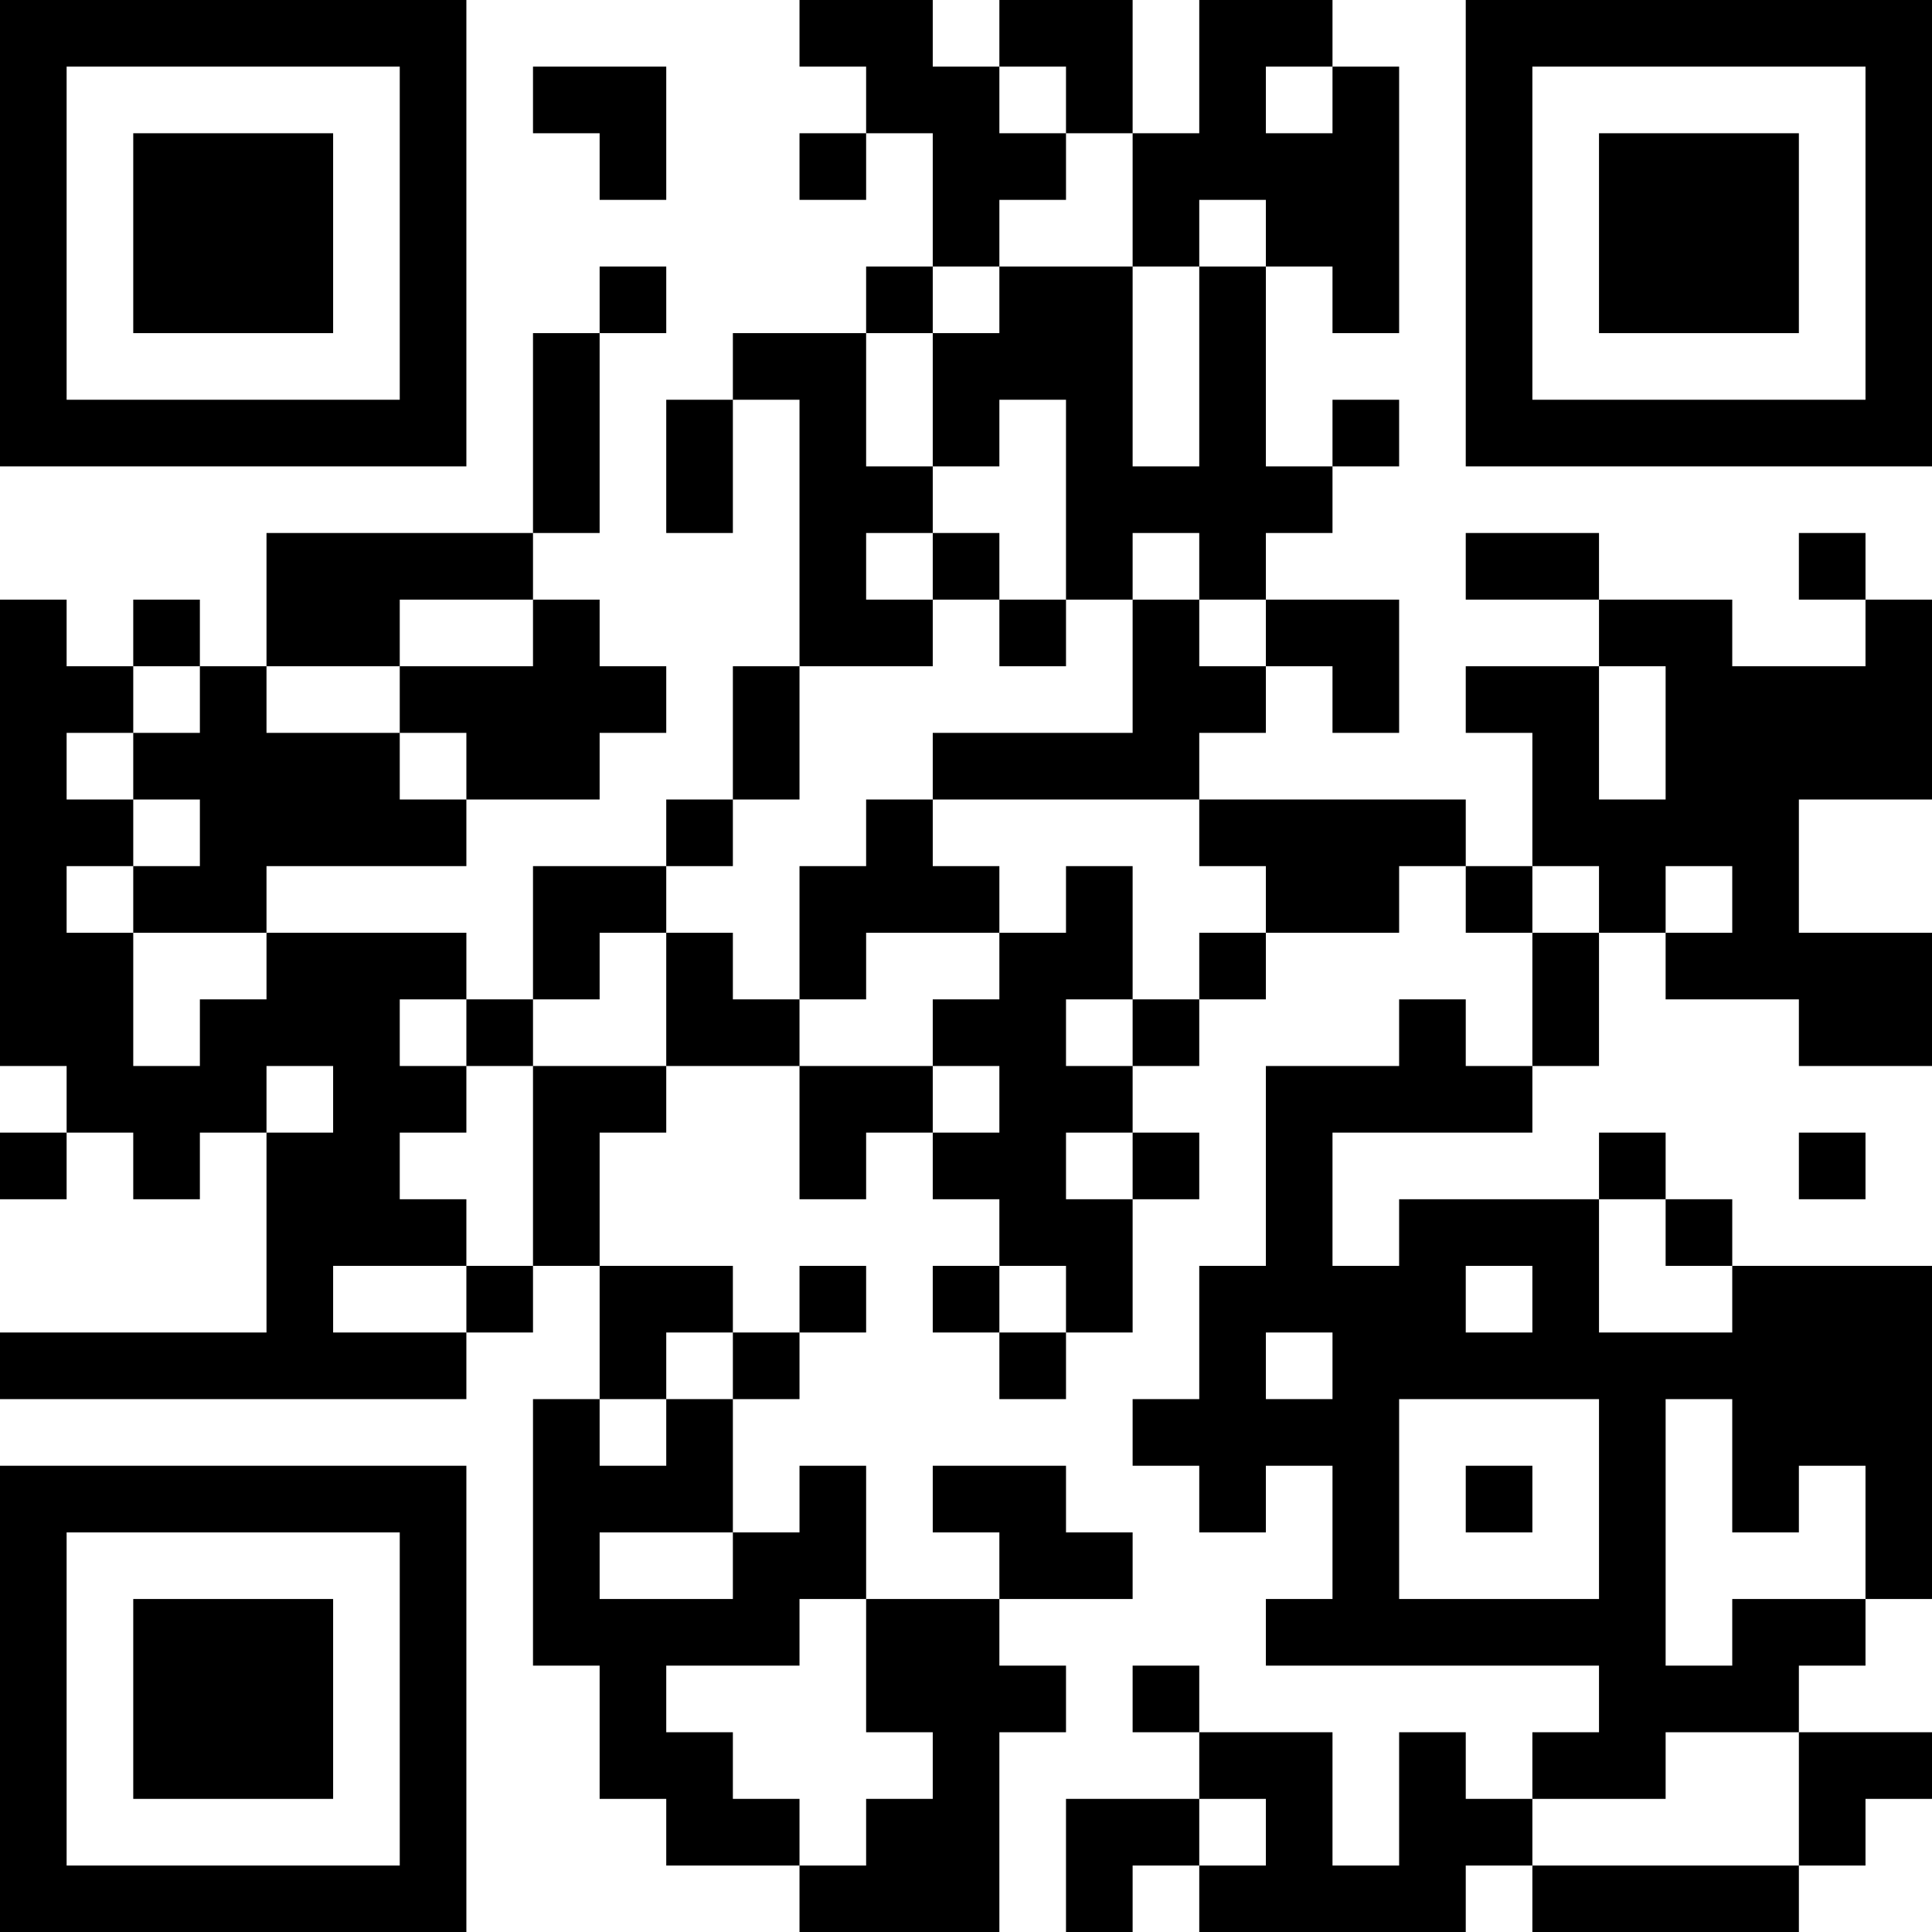 <?xml version="1.0" encoding="UTF-8"?>
<svg xmlns="http://www.w3.org/2000/svg" version="1.1" width="200" height="200" viewBox="0 0 200 200"><rect x="0" y="0" width="200" height="200" fill="#ffffff"/><g transform="scale(6.897)"><g transform="translate(0,0)"><path fill-rule="evenodd" d="M12 0L12 1L13 1L13 2L12 2L12 3L13 3L13 2L14 2L14 4L13 4L13 5L11 5L11 6L10 6L10 8L11 8L11 6L12 6L12 10L11 10L11 12L10 12L10 13L8 13L8 15L7 15L7 14L4 14L4 13L7 13L7 12L9 12L9 11L10 11L10 10L9 10L9 9L8 9L8 8L9 8L9 5L10 5L10 4L9 4L9 5L8 5L8 8L4 8L4 10L3 10L3 9L2 9L2 10L1 10L1 9L0 9L0 16L1 16L1 17L0 17L0 18L1 18L1 17L2 17L2 18L3 18L3 17L4 17L4 20L0 20L0 21L7 21L7 20L8 20L8 19L9 19L9 21L8 21L8 25L9 25L9 27L10 27L10 28L12 28L12 29L15 29L15 26L16 26L16 25L15 25L15 24L17 24L17 23L16 23L16 22L14 22L14 23L15 23L15 24L13 24L13 22L12 22L12 23L11 23L11 21L12 21L12 20L13 20L13 19L12 19L12 20L11 20L11 19L9 19L9 17L10 17L10 16L12 16L12 18L13 18L13 17L14 17L14 18L15 18L15 19L14 19L14 20L15 20L15 21L16 21L16 20L17 20L17 18L18 18L18 17L17 17L17 16L18 16L18 15L19 15L19 14L21 14L21 13L22 13L22 14L23 14L23 16L22 16L22 15L21 15L21 16L19 16L19 19L18 19L18 21L17 21L17 22L18 22L18 23L19 23L19 22L20 22L20 24L19 24L19 25L24 25L24 26L23 26L23 27L22 27L22 26L21 26L21 28L20 28L20 26L18 26L18 25L17 25L17 26L18 26L18 27L16 27L16 29L17 29L17 28L18 28L18 29L22 29L22 28L23 28L23 29L27 29L27 28L28 28L28 27L29 27L29 26L27 26L27 25L28 25L28 24L29 24L29 19L26 19L26 18L25 18L25 17L24 17L24 18L21 18L21 19L20 19L20 17L23 17L23 16L24 16L24 14L25 14L25 15L27 15L27 16L29 16L29 14L27 14L27 12L29 12L29 9L28 9L28 8L27 8L27 9L28 9L28 10L26 10L26 9L24 9L24 8L22 8L22 9L24 9L24 10L22 10L22 11L23 11L23 13L22 13L22 12L18 12L18 11L19 11L19 10L20 10L20 11L21 11L21 9L19 9L19 8L20 8L20 7L21 7L21 6L20 6L20 7L19 7L19 4L20 4L20 5L21 5L21 1L20 1L20 0L18 0L18 2L17 2L17 0L15 0L15 1L14 1L14 0ZM8 1L8 2L9 2L9 3L10 3L10 1ZM15 1L15 2L16 2L16 3L15 3L15 4L14 4L14 5L13 5L13 7L14 7L14 8L13 8L13 9L14 9L14 10L12 10L12 12L11 12L11 13L10 13L10 14L9 14L9 15L8 15L8 16L7 16L7 15L6 15L6 16L7 16L7 17L6 17L6 18L7 18L7 19L5 19L5 20L7 20L7 19L8 19L8 16L10 16L10 14L11 14L11 15L12 15L12 16L14 16L14 17L15 17L15 16L14 16L14 15L15 15L15 14L16 14L16 13L17 13L17 15L16 15L16 16L17 16L17 15L18 15L18 14L19 14L19 13L18 13L18 12L14 12L14 11L17 11L17 9L18 9L18 10L19 10L19 9L18 9L18 8L17 8L17 9L16 9L16 6L15 6L15 7L14 7L14 5L15 5L15 4L17 4L17 7L18 7L18 4L19 4L19 3L18 3L18 4L17 4L17 2L16 2L16 1ZM19 1L19 2L20 2L20 1ZM14 8L14 9L15 9L15 10L16 10L16 9L15 9L15 8ZM6 9L6 10L4 10L4 11L6 11L6 12L7 12L7 11L6 11L6 10L8 10L8 9ZM2 10L2 11L1 11L1 12L2 12L2 13L1 13L1 14L2 14L2 16L3 16L3 15L4 15L4 14L2 14L2 13L3 13L3 12L2 12L2 11L3 11L3 10ZM24 10L24 12L25 12L25 10ZM13 12L13 13L12 13L12 15L13 15L13 14L15 14L15 13L14 13L14 12ZM23 13L23 14L24 14L24 13ZM25 13L25 14L26 14L26 13ZM4 16L4 17L5 17L5 16ZM16 17L16 18L17 18L17 17ZM27 17L27 18L28 18L28 17ZM24 18L24 20L26 20L26 19L25 19L25 18ZM15 19L15 20L16 20L16 19ZM22 19L22 20L23 20L23 19ZM10 20L10 21L9 21L9 22L10 22L10 21L11 21L11 20ZM19 20L19 21L20 21L20 20ZM21 21L21 24L24 24L24 21ZM25 21L25 25L26 25L26 24L28 24L28 22L27 22L27 23L26 23L26 21ZM22 22L22 23L23 23L23 22ZM9 23L9 24L11 24L11 23ZM12 24L12 25L10 25L10 26L11 26L11 27L12 27L12 28L13 28L13 27L14 27L14 26L13 26L13 24ZM25 26L25 27L23 27L23 28L27 28L27 26ZM18 27L18 28L19 28L19 27ZM0 0L0 7L7 7L7 0ZM1 1L1 6L6 6L6 1ZM2 2L2 5L5 5L5 2ZM22 0L22 7L29 7L29 0ZM23 1L23 6L28 6L28 1ZM24 2L24 5L27 5L27 2ZM0 22L0 29L7 29L7 22ZM1 23L1 28L6 28L6 23ZM2 24L2 27L5 27L5 24Z" fill="#000000"/></g></g></svg>
